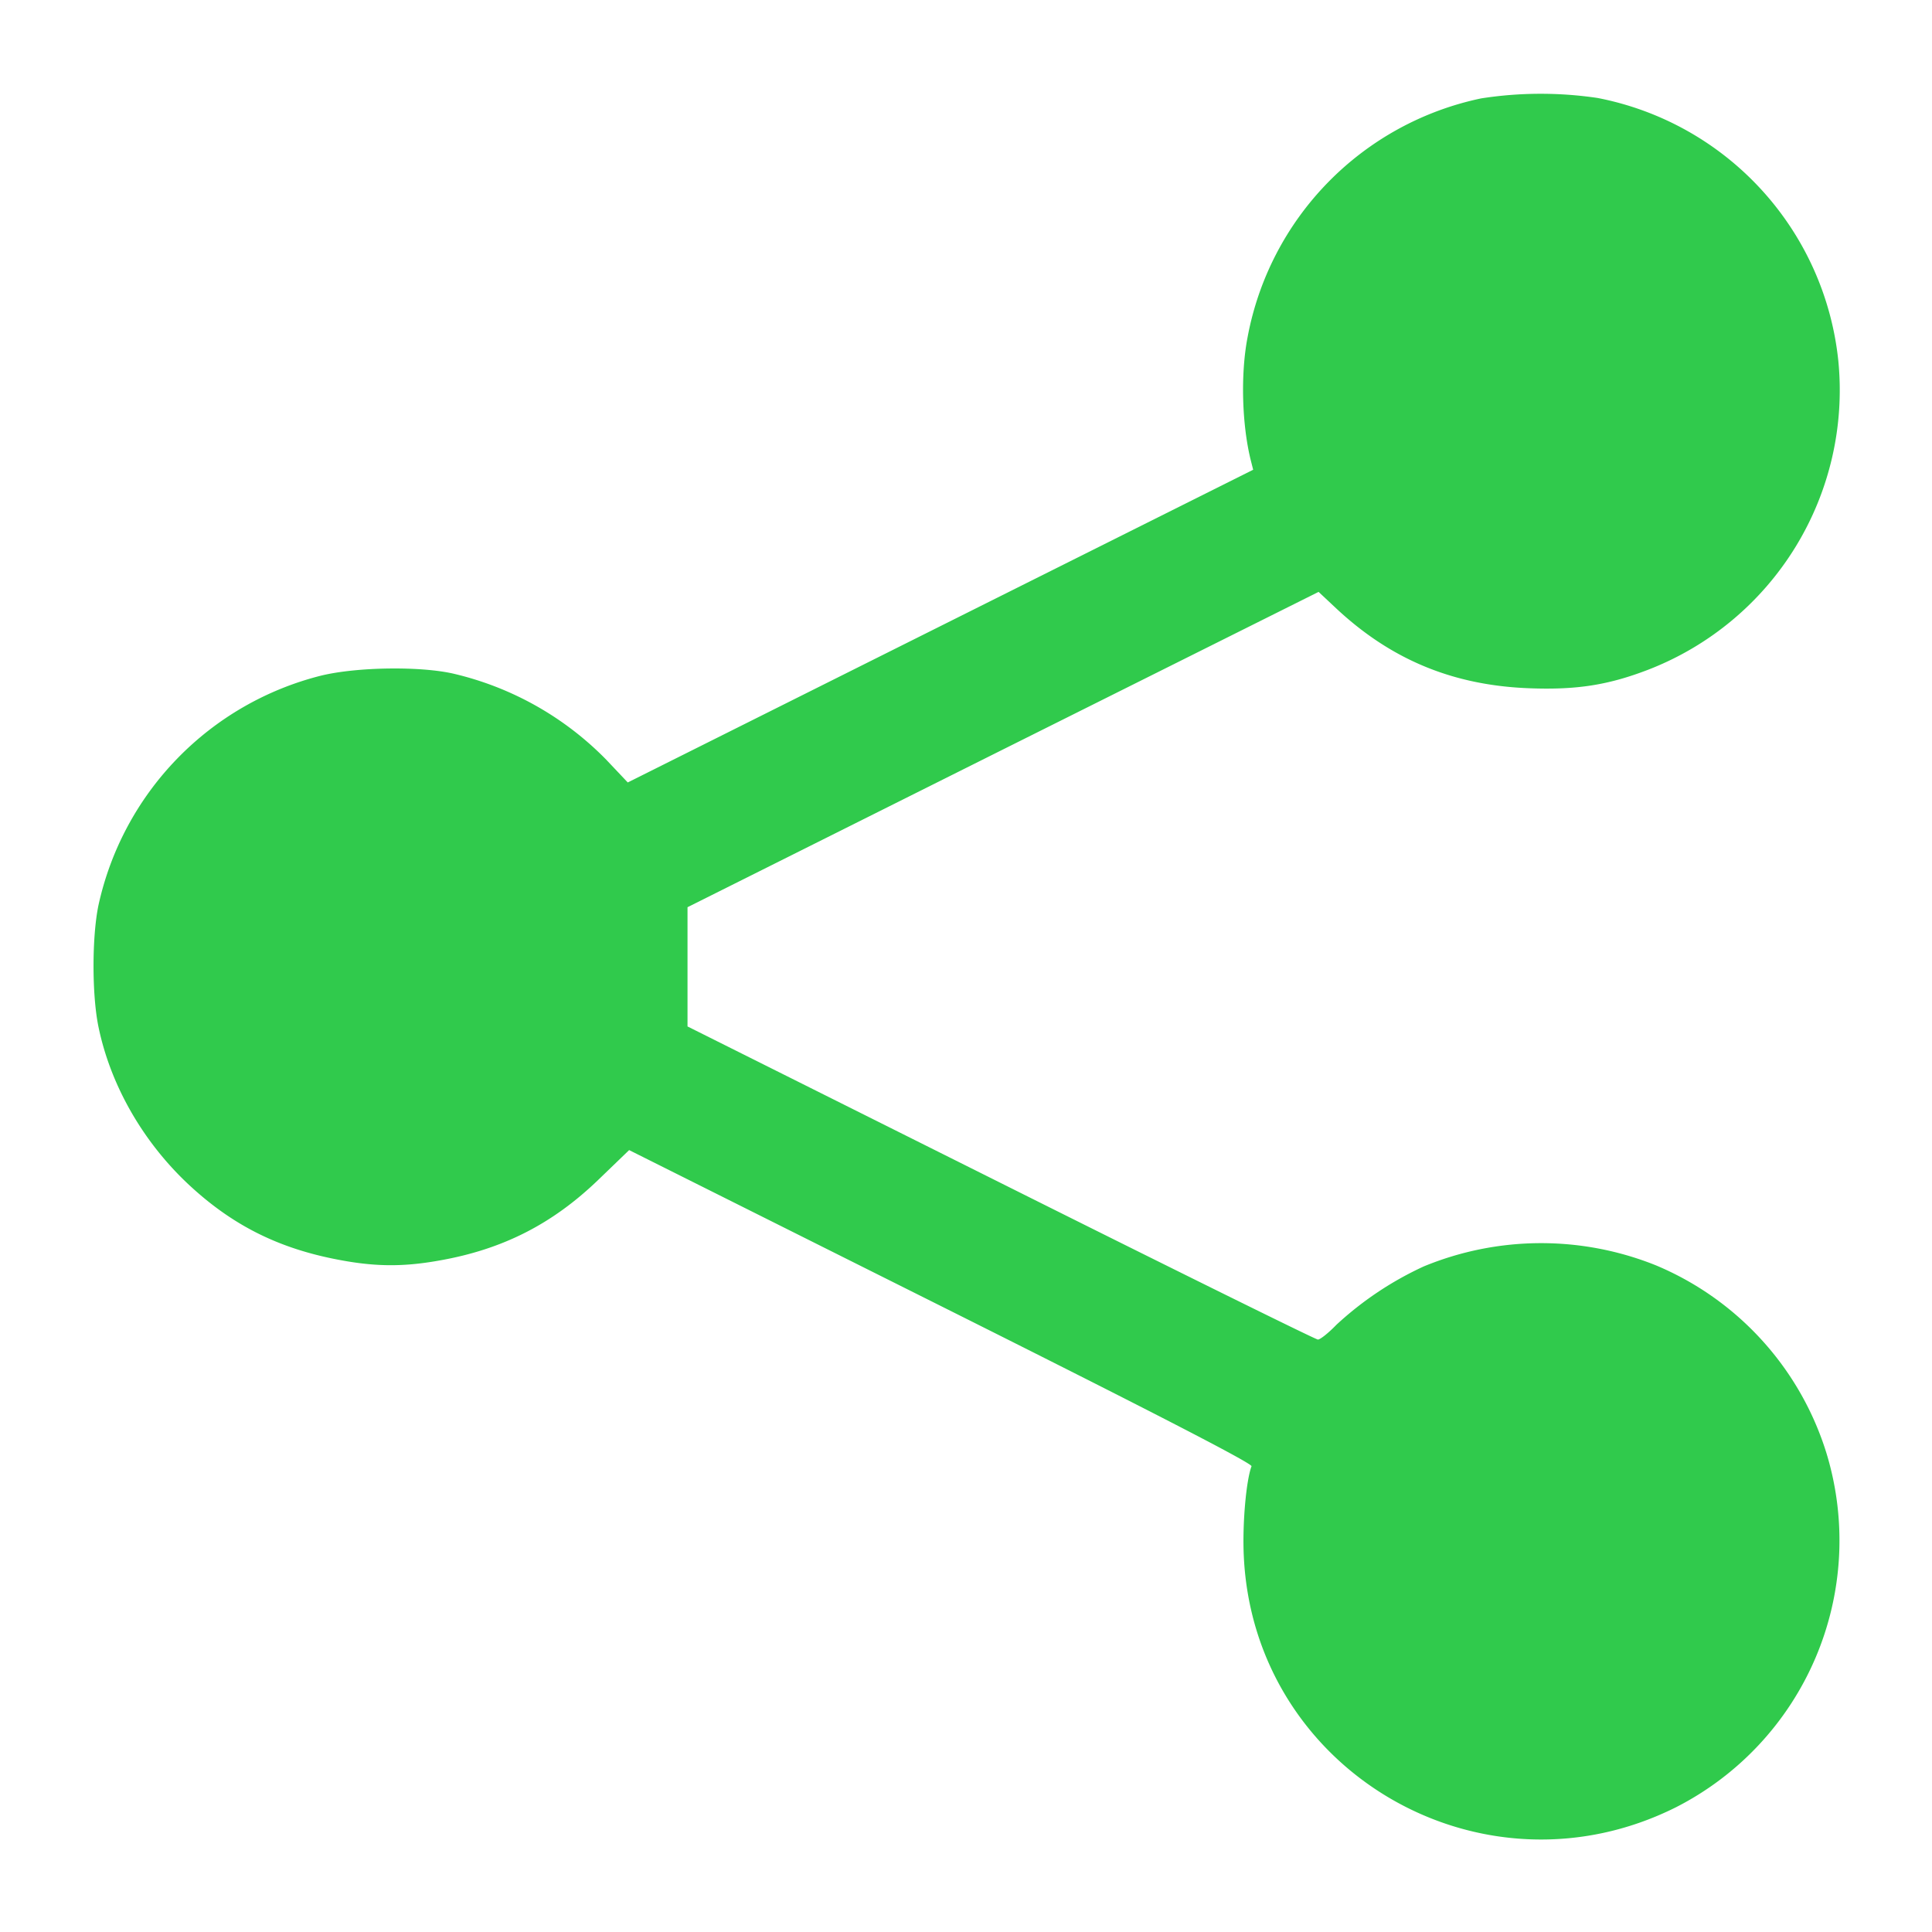 <svg width="14" height="14" fill="none" xmlns="http://www.w3.org/2000/svg"><path d="M10.733.713A2.175 2.175 0 0 0 9.04 2.446c-.051.265-.041.634.025.895l.016.063-2.266 1.133L4.549 5.67l-.155-.164a2.272 2.272 0 0 0-1.098-.622c-.239-.058-.708-.052-.97.012A2.2 2.2 0 0 0 .713 6.562c-.047.23-.047.646 0 .876.086.421.319.83.648 1.14.309.29.636.459 1.058.544.281.057.49.061.76.013.46-.08.822-.263 1.158-.587l.222-.214L6.82 9.465c1.511.756 2.257 1.14 2.249 1.16-.039.104-.067.418-.056.65.072 1.562 1.726 2.524 3.132 1.821a2.17 2.17 0 0 0 1.092-2.56 2.171 2.171 0 0 0-1.238-1.367 2.23 2.23 0 0 0-1.682.008 2.416 2.416 0 0 0-.633.423c-.057.059-.117.107-.134.107-.016 0-1.051-.511-2.299-1.135L4.982 7.438v-.864l2.286-1.143 2.287-1.142.128.12c.396.37.843.556 1.391.578.348.014.579-.022.872-.135a2.172 2.172 0 0 0 1.375-2.239A2.168 2.168 0 0 0 11.577.71a2.808 2.808 0 0 0-.844.003" fill="#30CA4C" fill-rule="evenodd"/></svg>